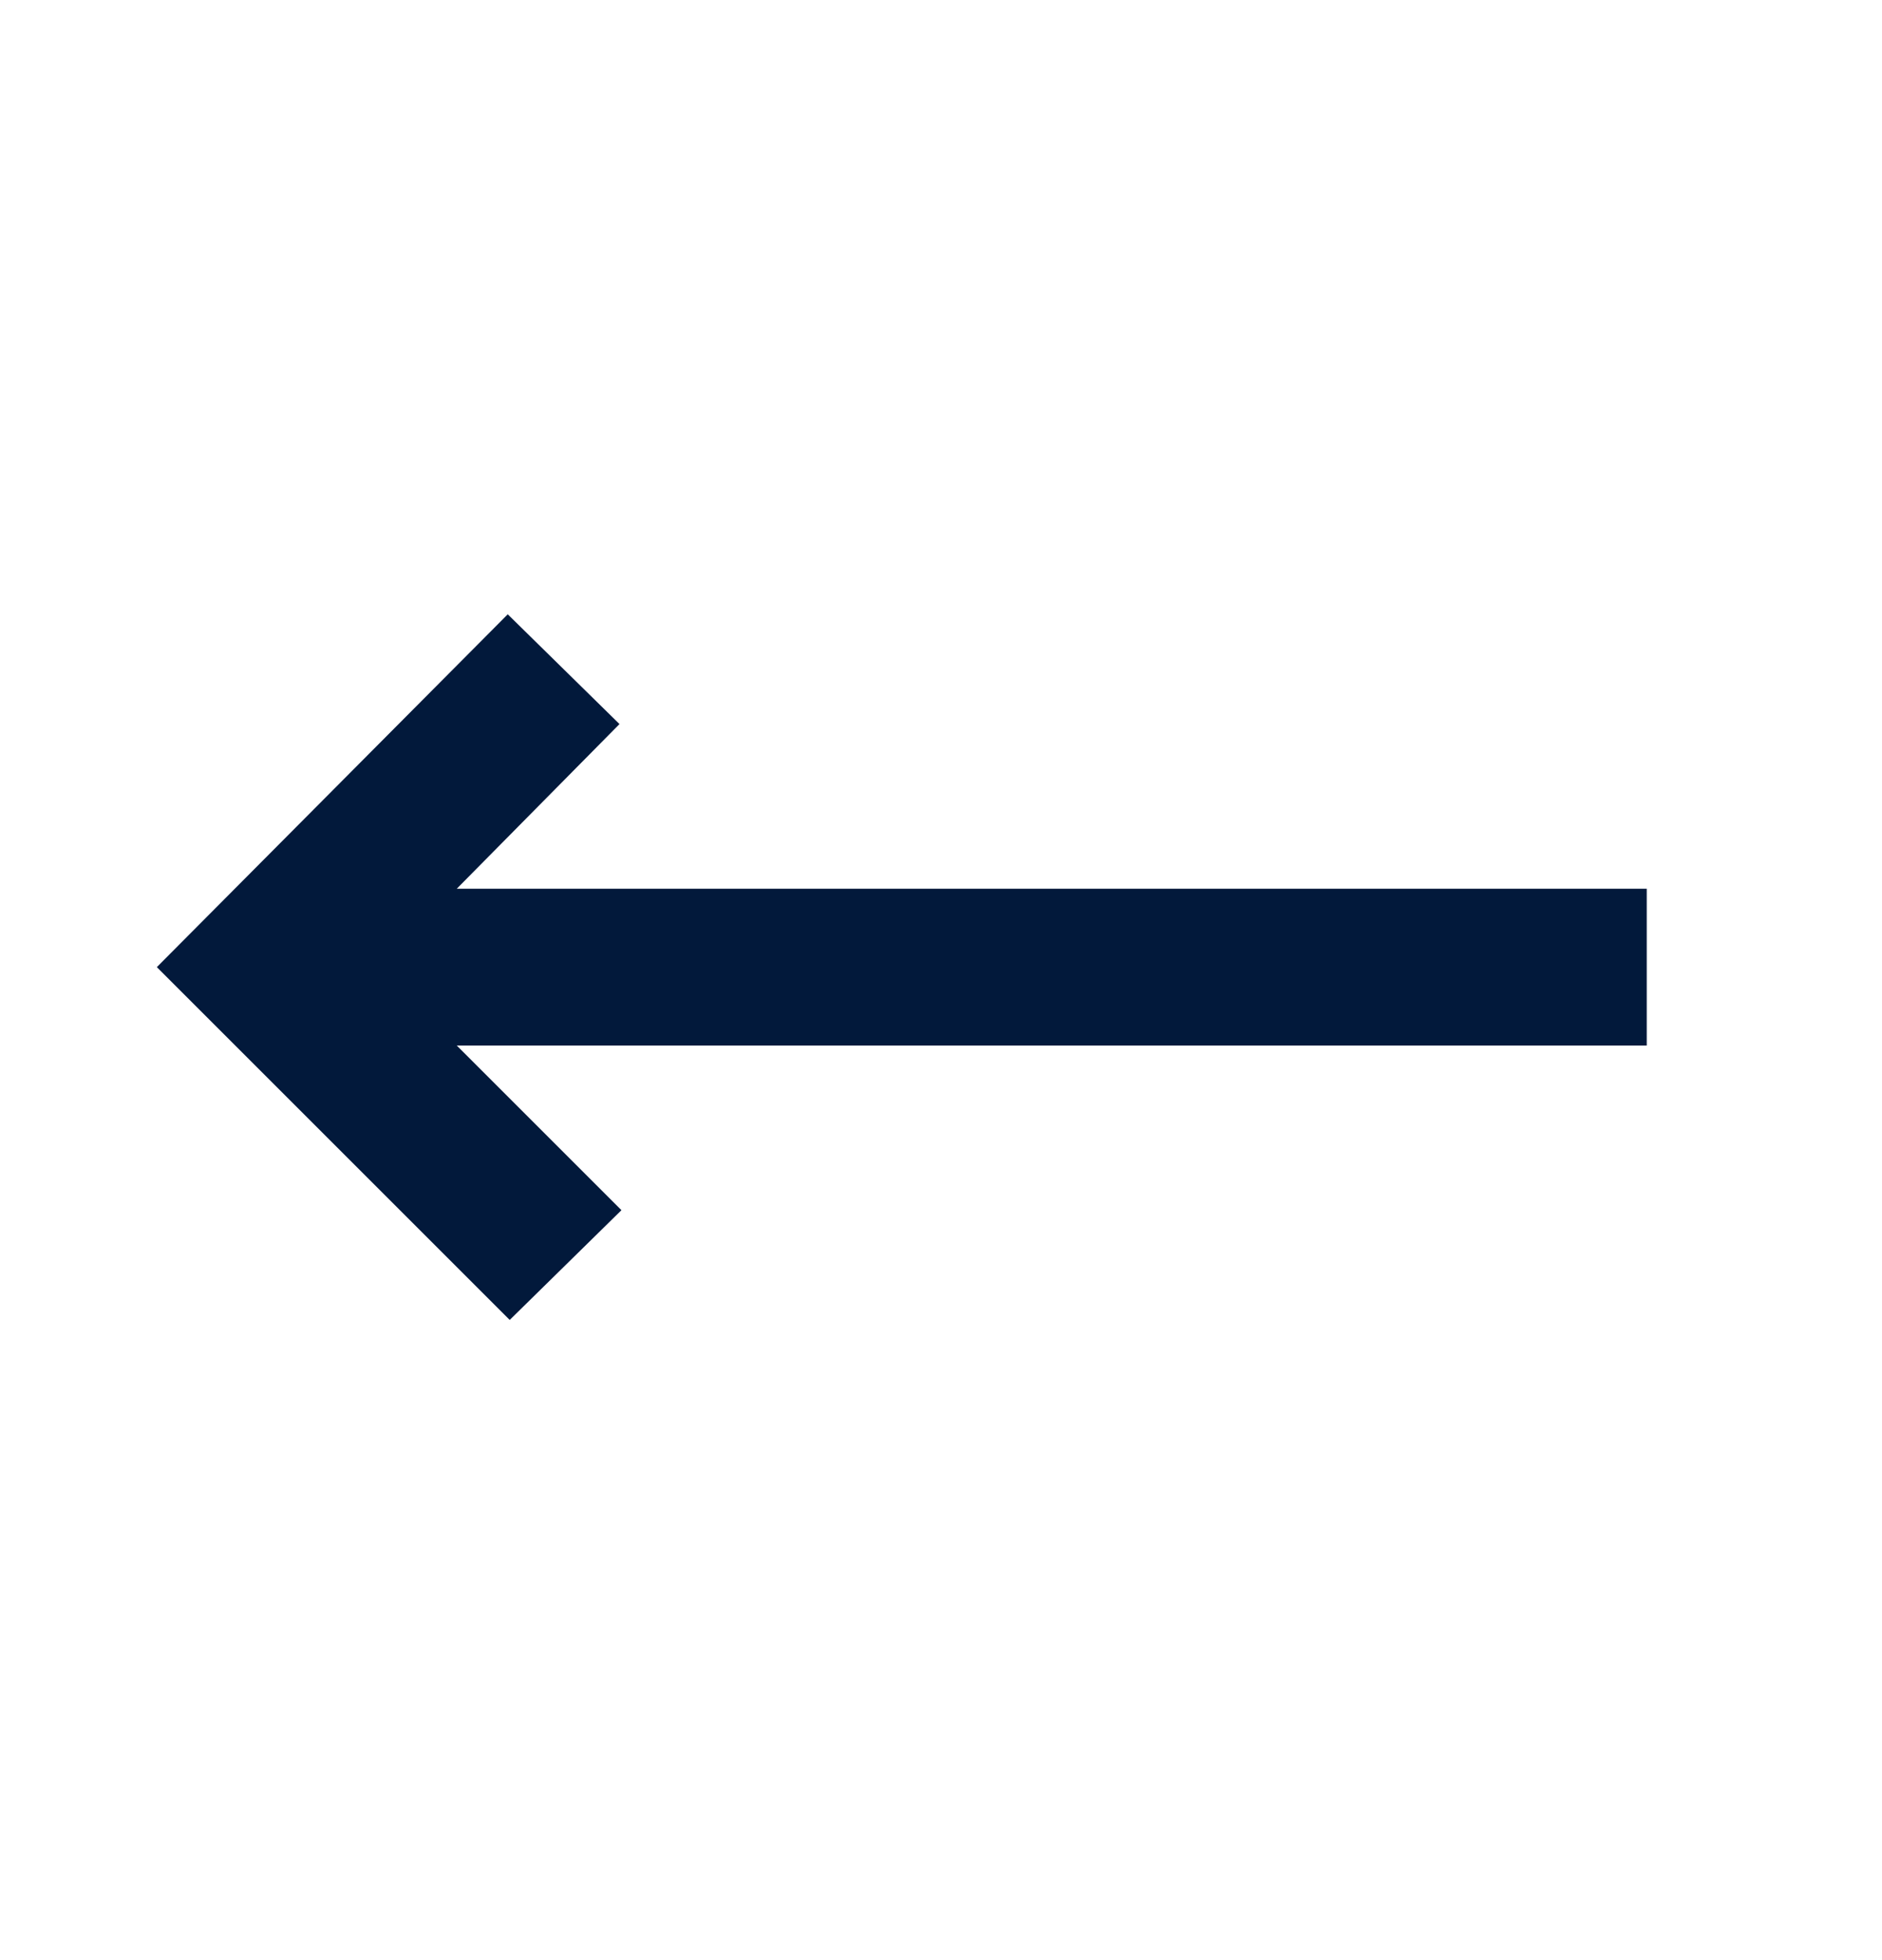 <svg width="24" height="25" viewBox="0 0 24 25" fill="none" xmlns="http://www.w3.org/2000/svg">
<path d="M6.5 16.835L7.925 15.435L5.825 13.335H21V11.335H5.825L7.9 9.235L6.475 7.835L2 12.335L6.5 16.835Z" fill="#02193B"/>
</svg>
